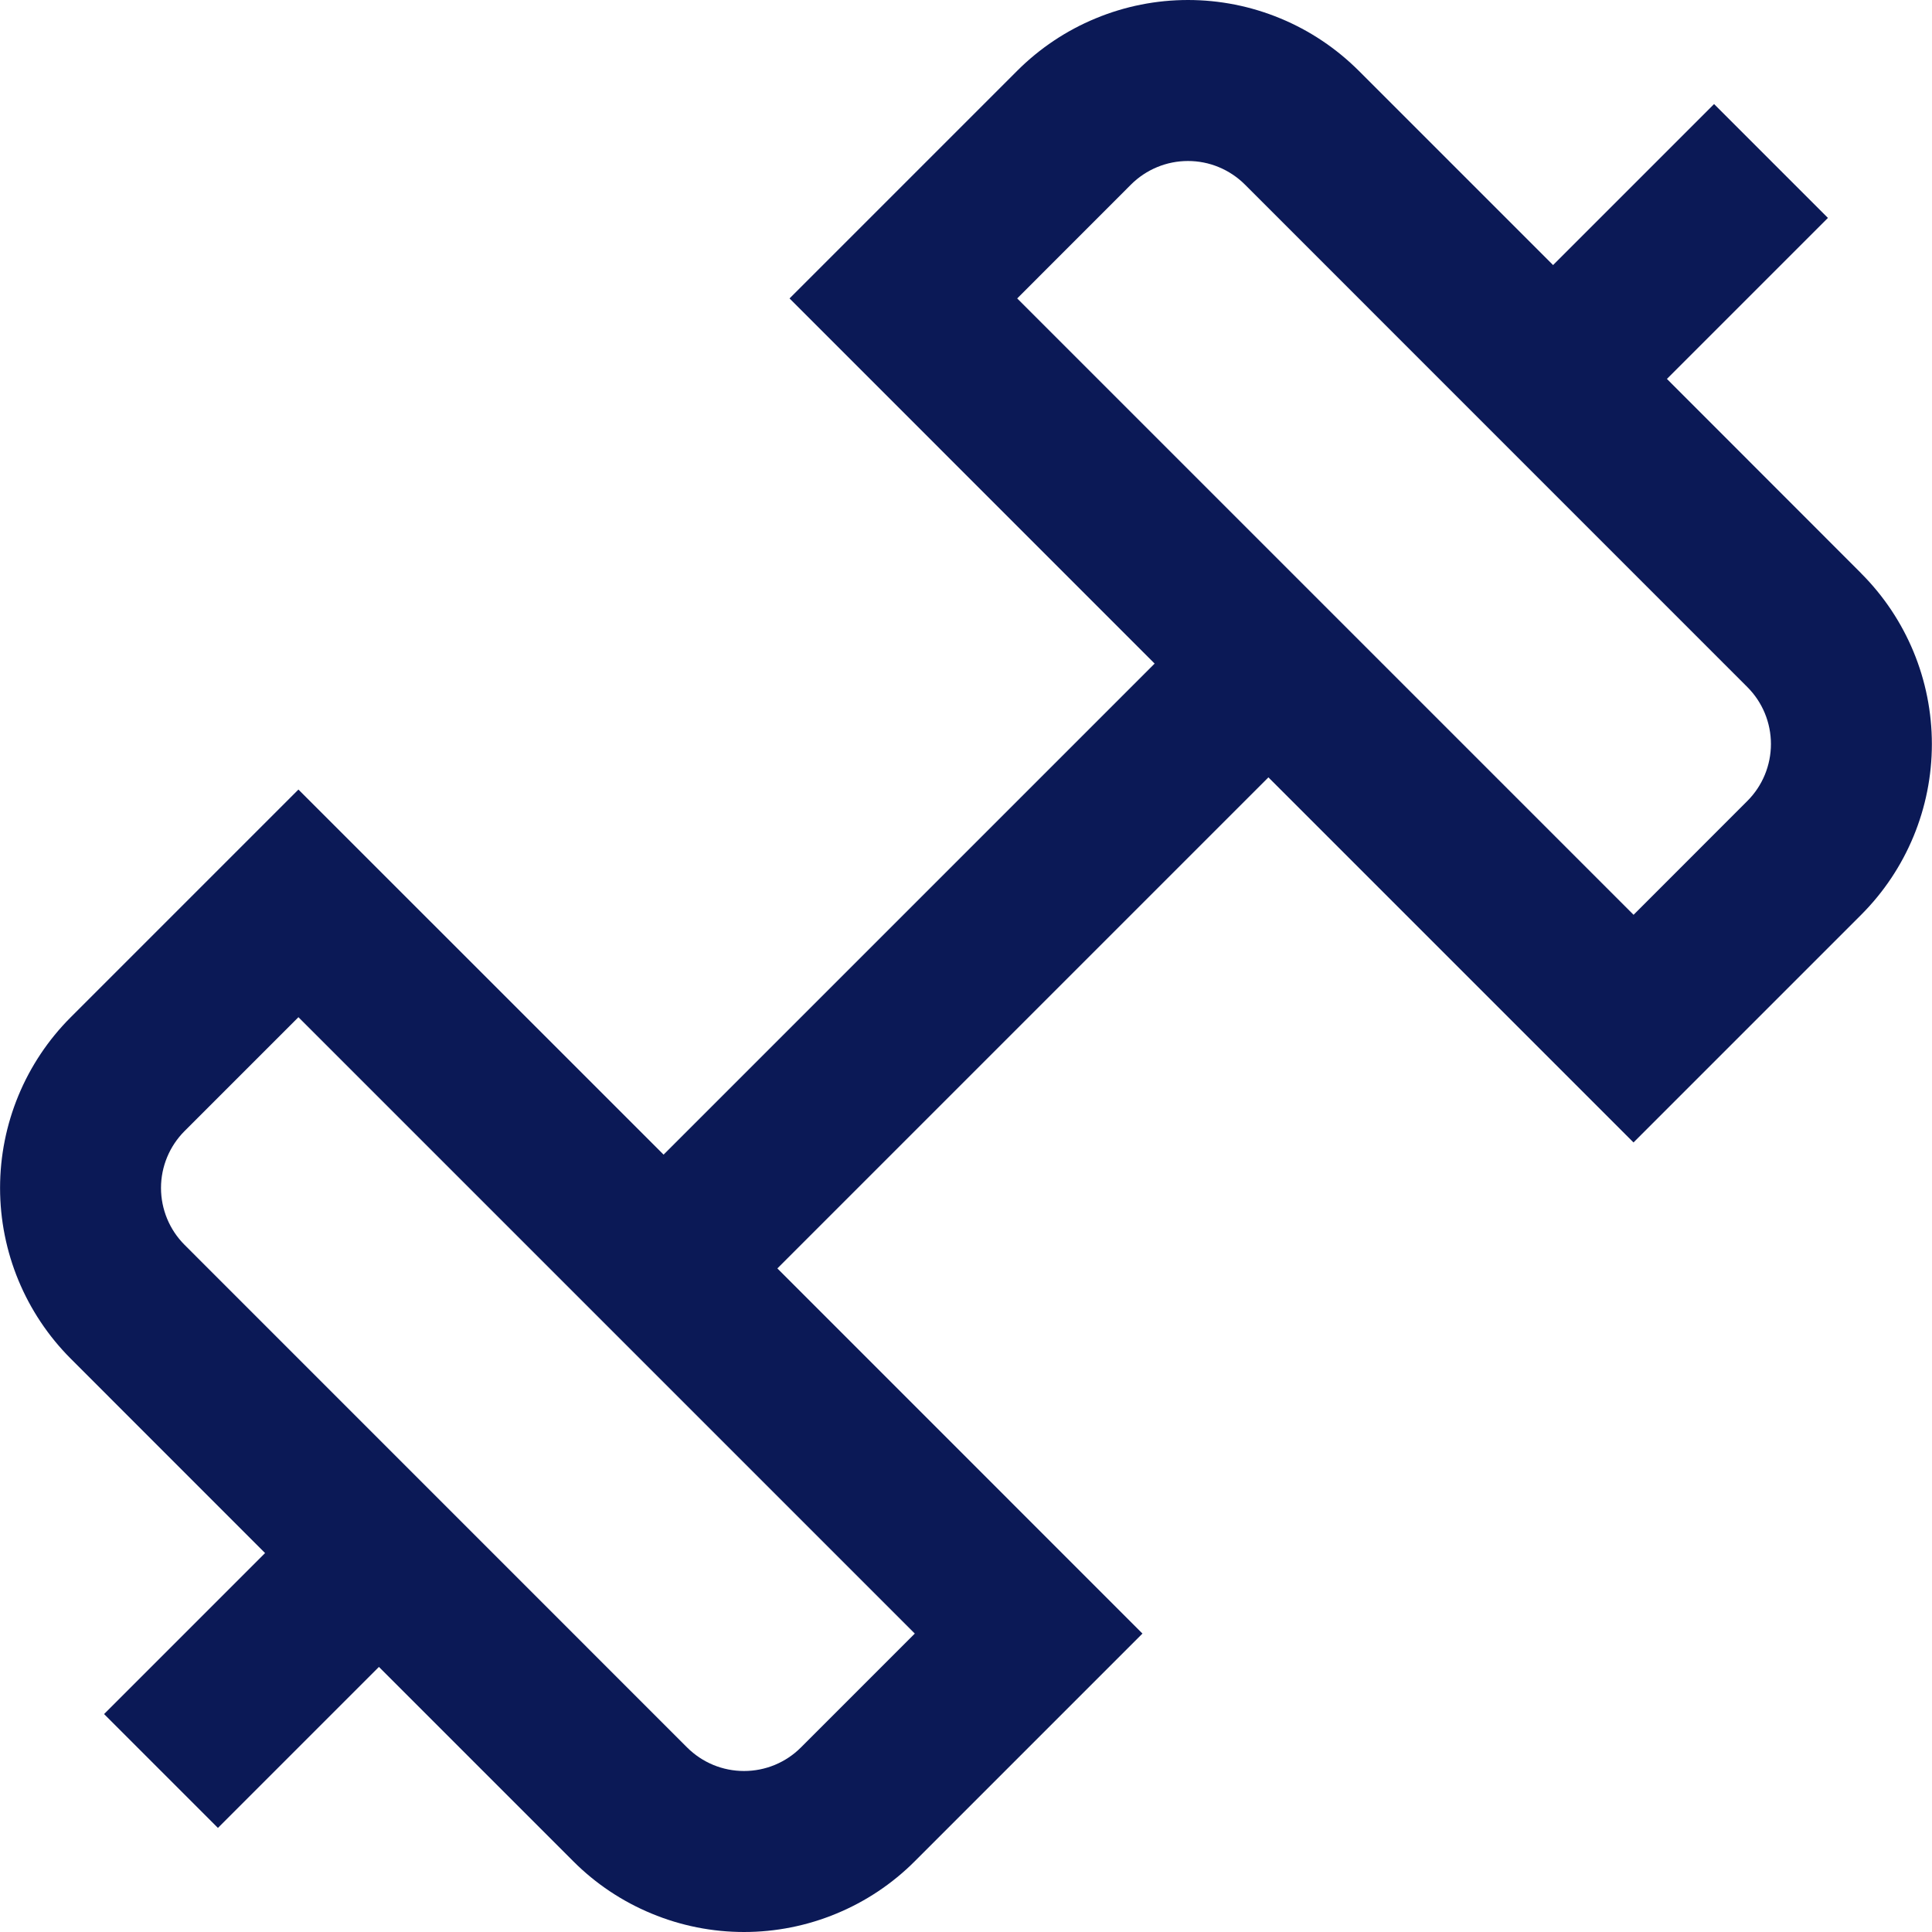 <svg width="30" height="30" viewBox="0 0 30 30" fill="none" xmlns="http://www.w3.org/2000/svg">
<g clip-path="url(#clip0_2504_6817)">
<path d="M28.901 8.903L25.884 5.884L28.384 3.384L26.616 1.616L24.116 4.116L21.099 1.099C20.75 0.751 20.337 0.474 19.882 0.286C19.427 0.097 18.939 0 18.447 0C17.954 0 17.467 0.097 17.012 0.286C16.557 0.474 16.143 0.751 15.795 1.099L12.26 4.634L17.929 10.304L10.304 17.929L4.634 12.26L1.099 15.795C0.396 16.498 0.001 17.452 0.001 18.446C0.001 19.441 0.396 20.394 1.099 21.098L4.116 24.116L1.616 26.616L3.384 28.384L5.884 25.884L8.901 28.901C9.249 29.25 9.663 29.526 10.118 29.714C10.573 29.903 11.06 30 11.553 30C12.046 30 12.533 29.903 12.988 29.714C13.443 29.526 13.857 29.25 14.205 28.901L17.74 25.366L12.071 19.696L19.696 12.071L25.365 17.74L28.9 14.205C29.603 13.502 29.998 12.548 29.998 11.554C29.998 10.559 29.603 9.606 28.9 8.903H28.901ZM12.437 27.134C12.321 27.25 12.184 27.342 12.032 27.405C11.88 27.468 11.717 27.5 11.553 27.5C11.389 27.5 11.226 27.468 11.074 27.405C10.923 27.342 10.785 27.25 10.669 27.134L2.866 19.33C2.632 19.096 2.5 18.778 2.5 18.446C2.5 18.115 2.632 17.797 2.866 17.563L4.634 15.795L14.205 25.366L12.437 27.134ZM27.134 12.436L25.366 14.205L15.795 4.634L17.562 2.866C17.678 2.75 17.816 2.658 17.968 2.595C18.12 2.532 18.282 2.5 18.447 2.5C18.611 2.5 18.774 2.532 18.925 2.595C19.077 2.658 19.215 2.75 19.331 2.866L27.134 10.67C27.368 10.904 27.499 11.222 27.499 11.553C27.499 11.884 27.368 12.202 27.134 12.436V12.436Z" fill="#0B1956"/>
</g>
<defs>
<clipPath id="clip0_2504_6817">
<rect width="30" height="30" fill="white"/>
</clipPath>
</defs>
</svg>
